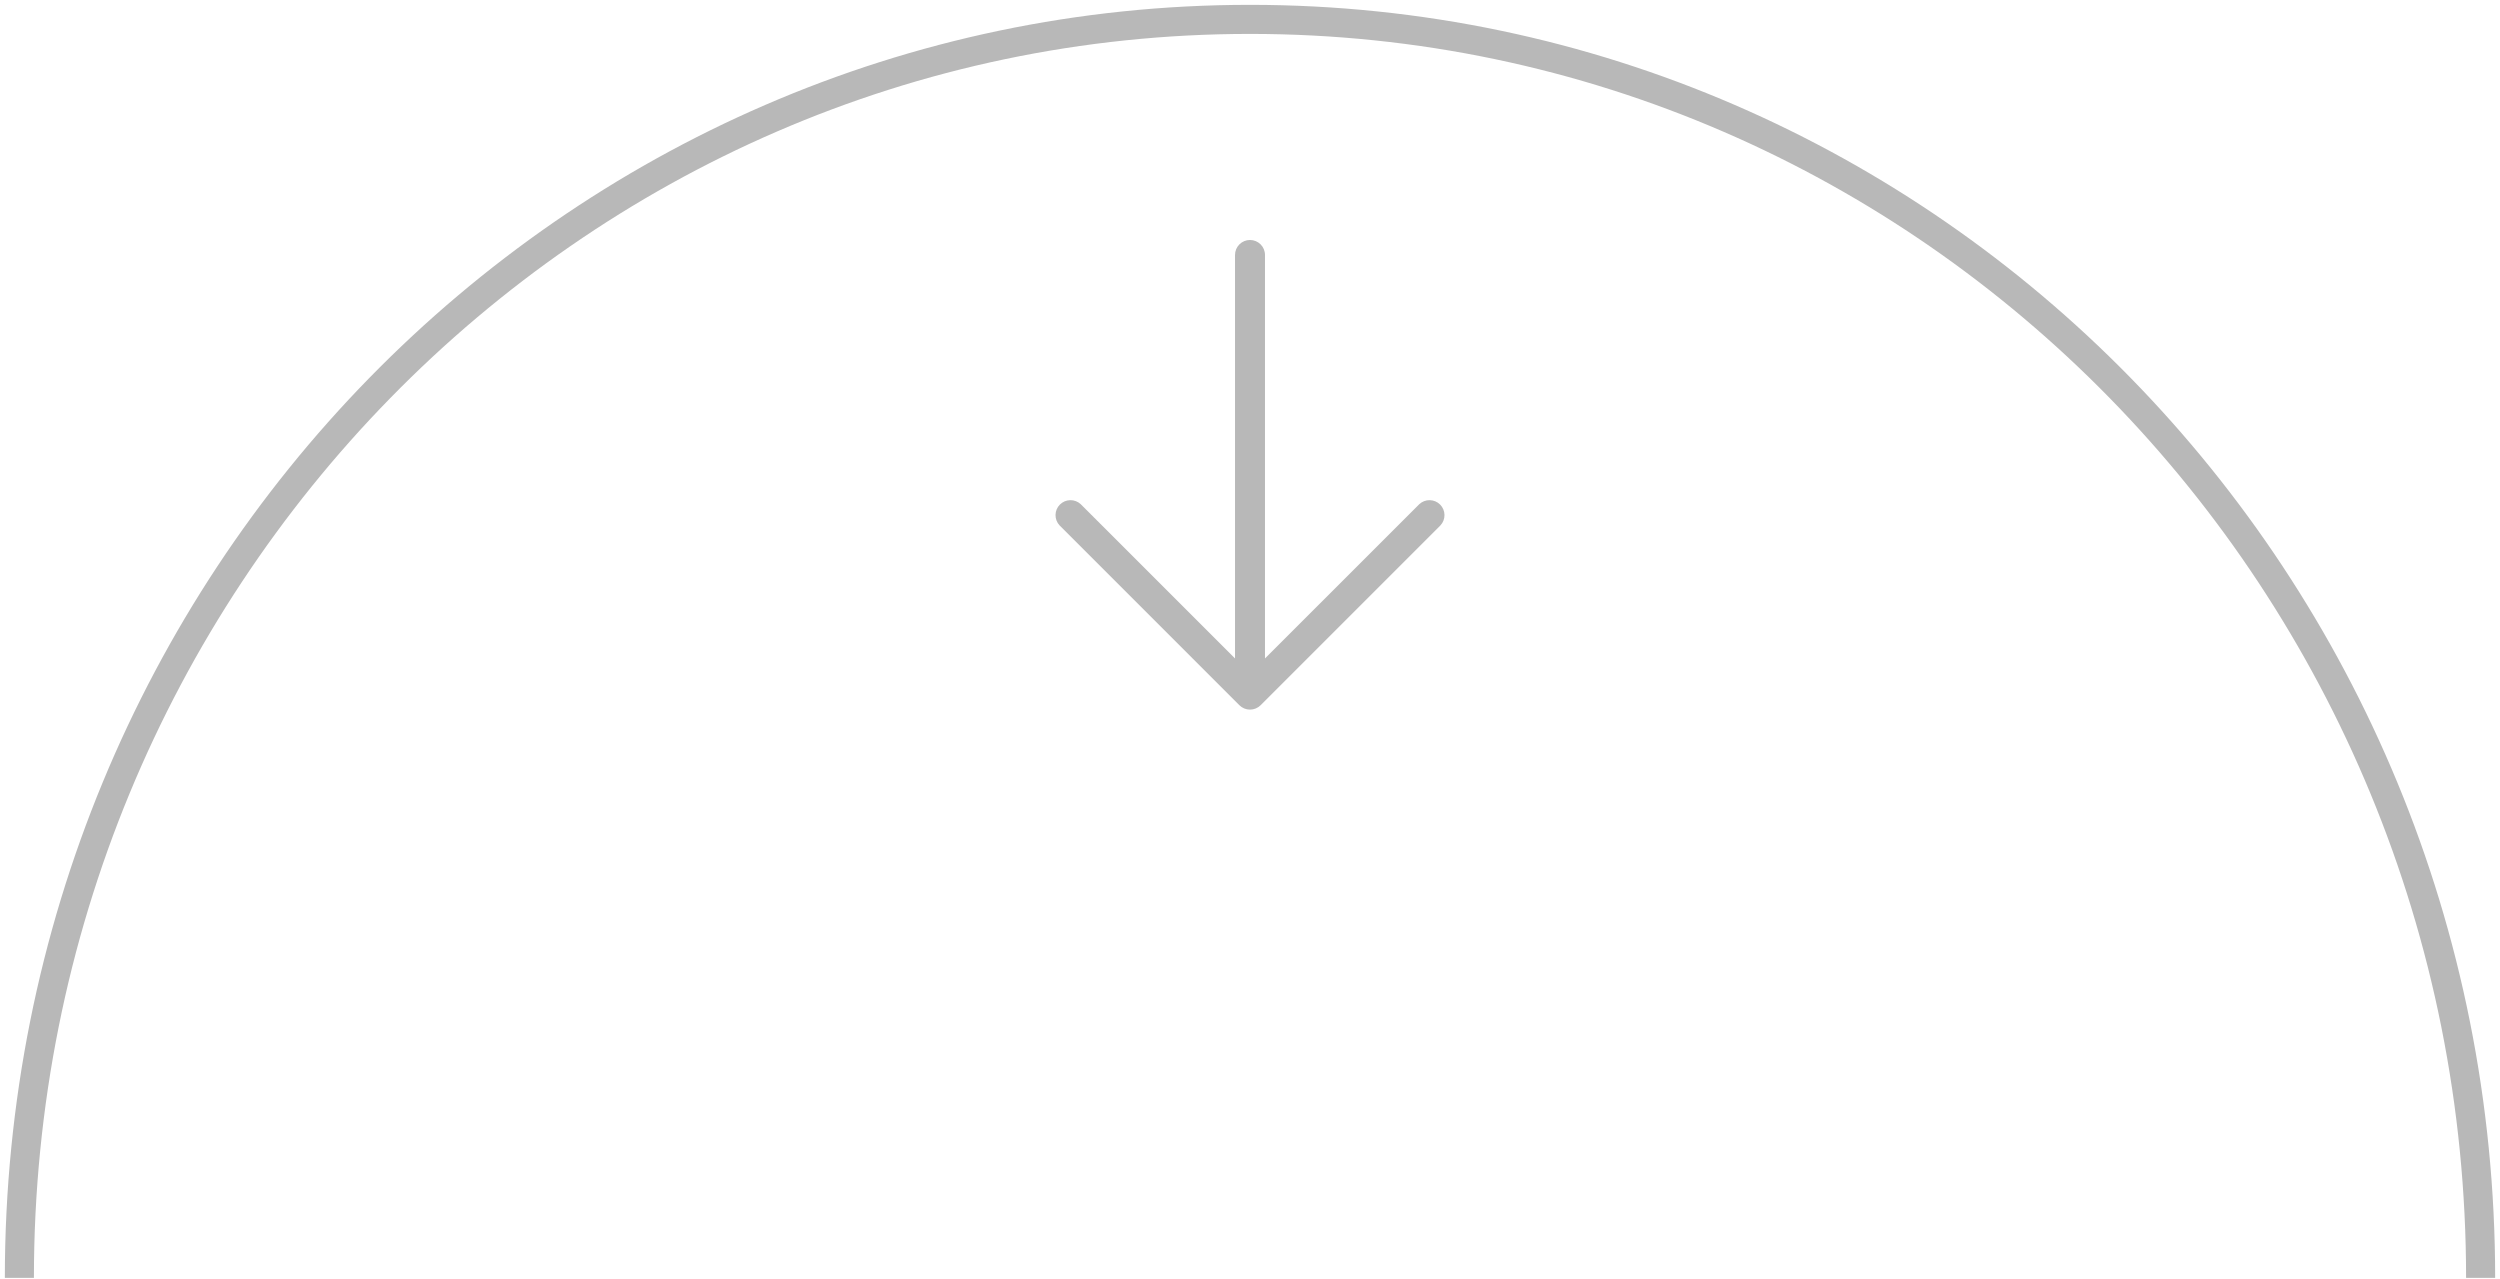 <svg width="258" height="132" viewBox="0 0 258 132" fill="none" xmlns="http://www.w3.org/2000/svg">
    <path d="M148.656 54.218L130.094 72.781C129.804 73.07 129.41 73.233 129 73.233C128.591 73.233 128.197 73.07 127.907 72.781L109.345 54.218C109.072 53.925 108.923 53.537 108.93 53.136C108.937 52.736 109.099 52.353 109.383 52.07C109.666 51.786 110.049 51.624 110.449 51.617C110.85 51.61 111.238 51.759 111.531 52.032L127.454 67.952V26.312C127.454 25.902 127.617 25.509 127.907 25.219C128.197 24.929 128.59 24.766 129 24.766C129.411 24.766 129.804 24.929 130.094 25.219C130.384 25.509 130.547 25.902 130.547 26.312V67.952L146.47 52.032C146.763 51.759 147.151 51.61 147.552 51.617C147.952 51.624 148.335 51.786 148.618 52.07C148.902 52.353 149.064 52.736 149.071 53.136C149.078 53.537 148.929 53.925 148.656 54.218Z" fill="#B8B8B8"/>
    <path d="M256 131.879C256 60.149 199.14 2 129 2C58.86 2 2 60.149 2 131.879" stroke="#B8B8B8" stroke-width="3"/>
</svg>
